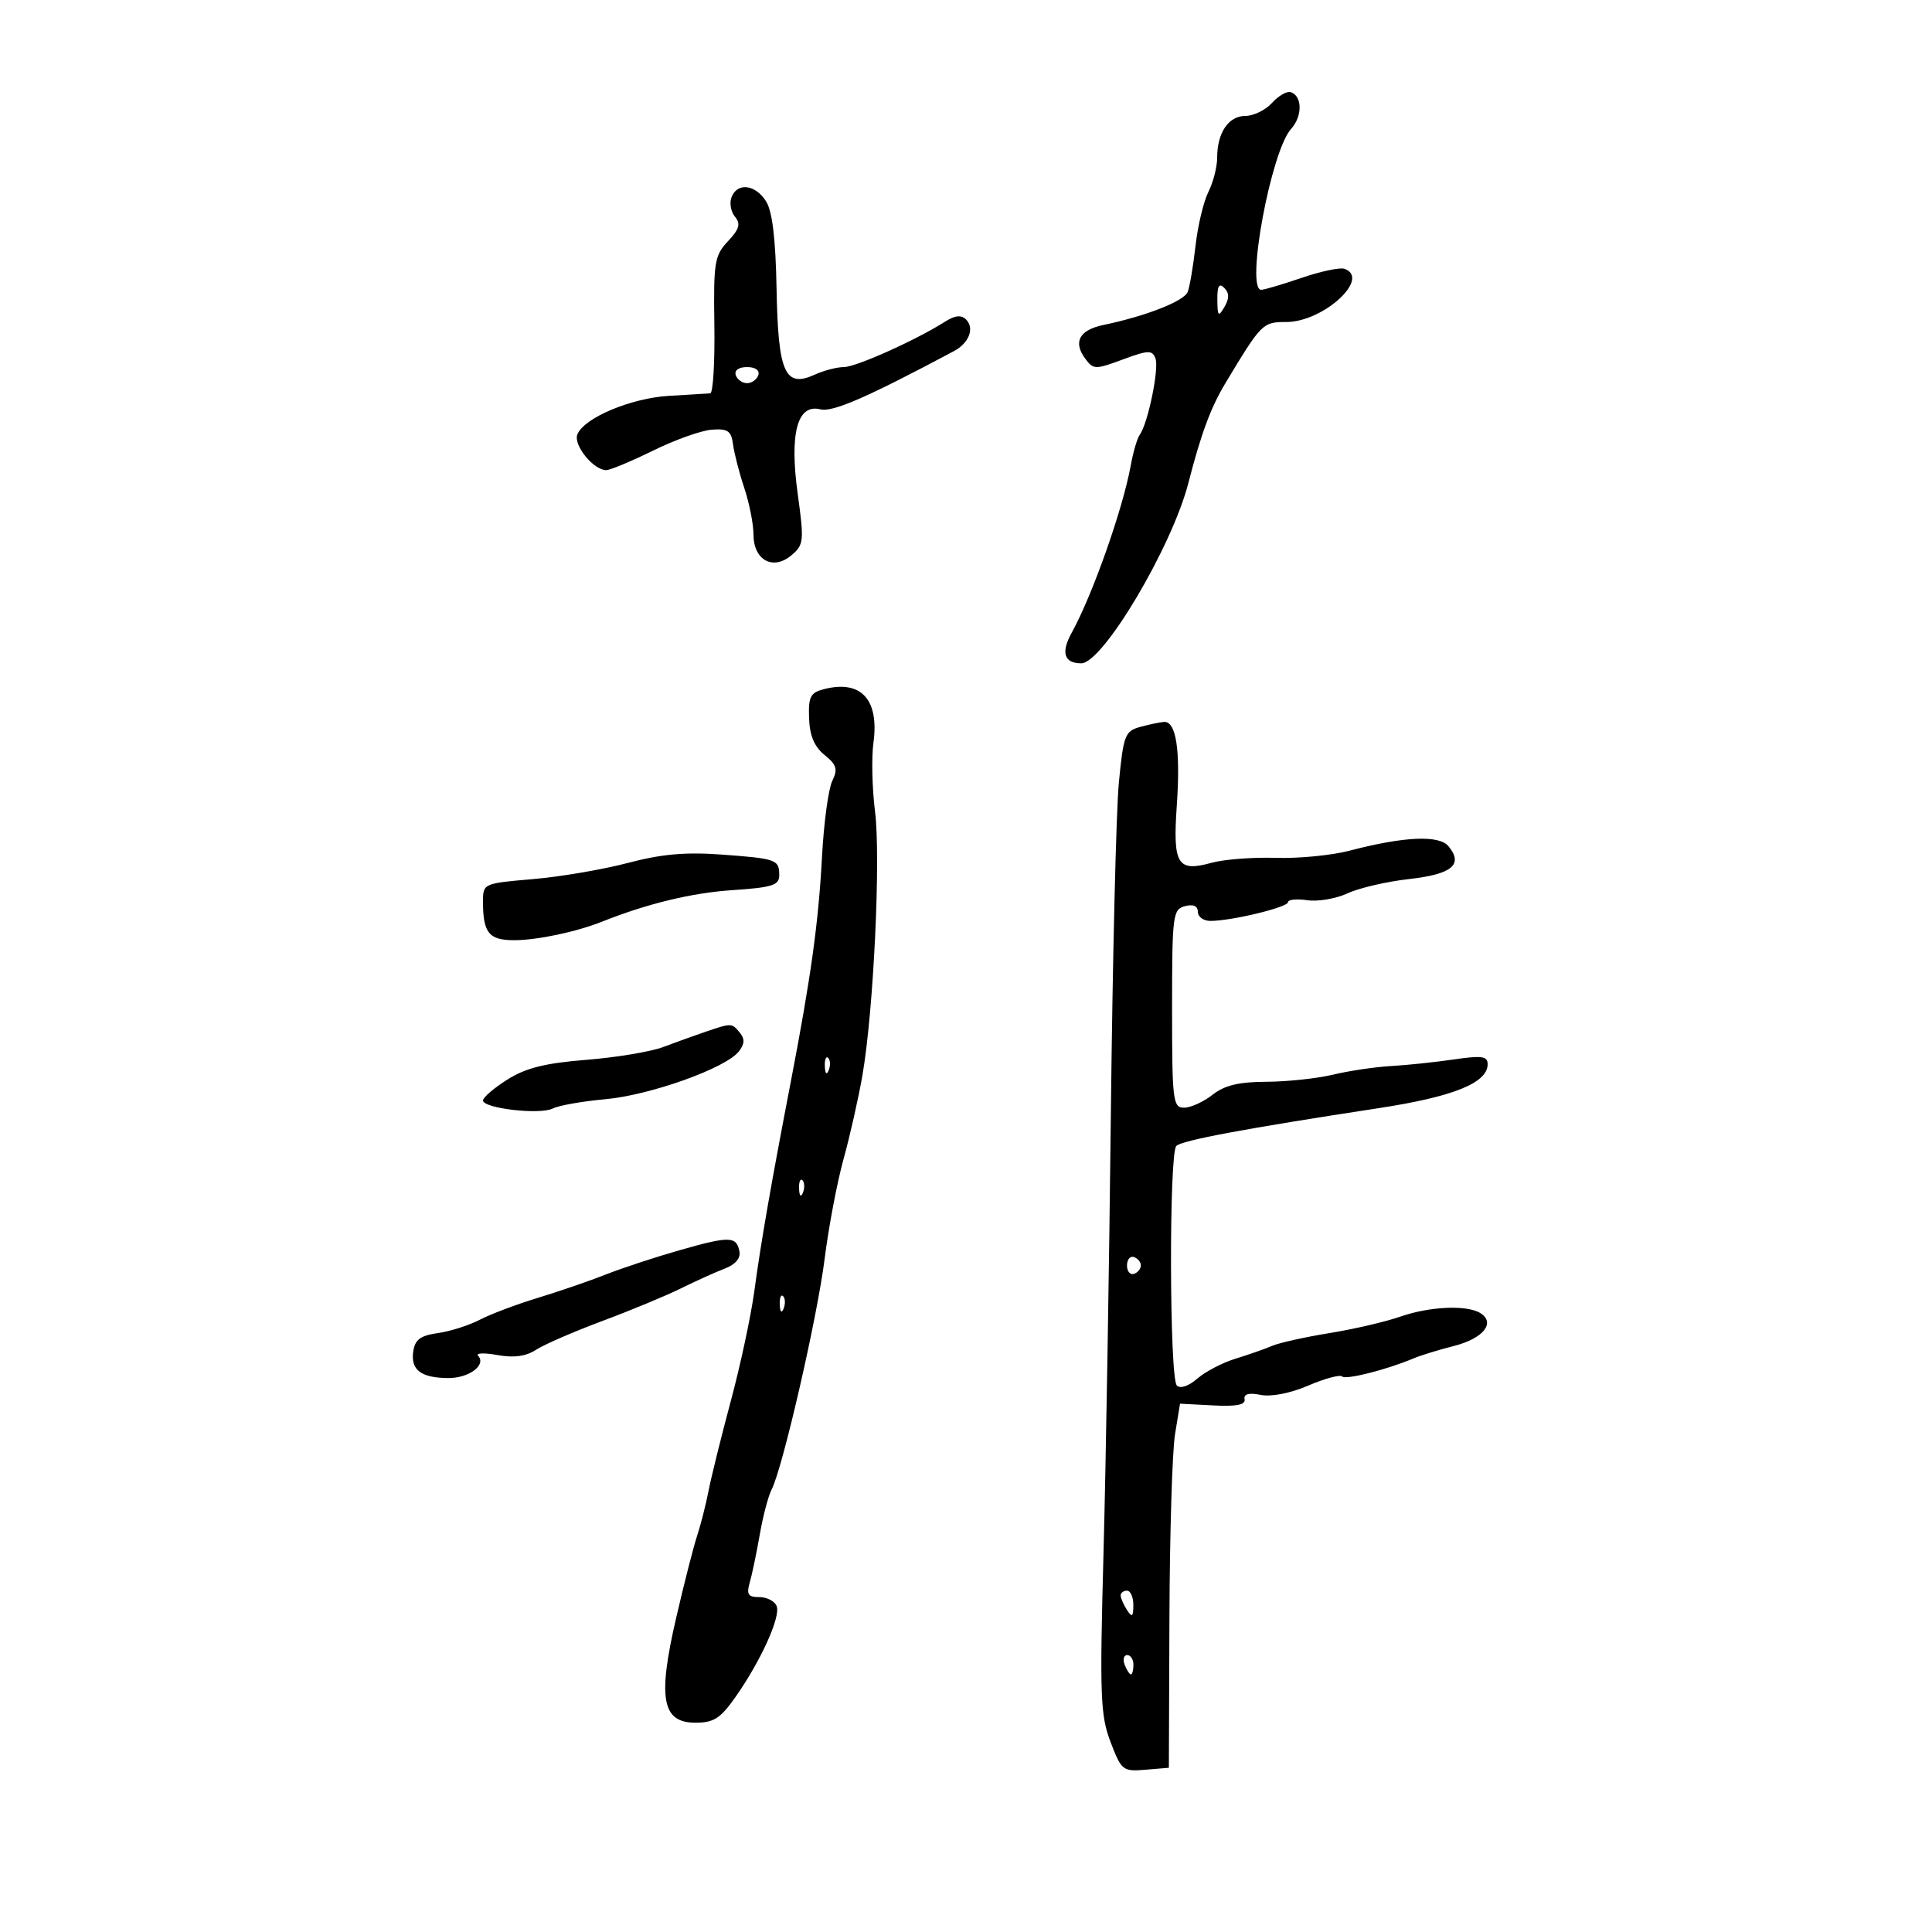 <svg xmlns="http://www.w3.org/2000/svg" width="300" height="300" viewBox="0 0 300 300" version="1.1">
	<path d="M 197.522 15.976 C 196.514 17.089, 194.651 18, 193.380 18 C 190.767 18, 189 20.615, 189 24.484 C 189 25.922, 188.387 28.314, 187.639 29.800 C 186.890 31.285, 185.991 35.049, 185.640 38.165 C 185.289 41.281, 184.745 44.502, 184.429 45.323 C 183.878 46.760, 177.965 49.080, 171.334 50.462 C 167.615 51.237, 166.605 53.077, 168.486 55.649 C 169.770 57.406, 170.047 57.414, 174.339 55.823 C 178.296 54.357, 178.915 54.335, 179.419 55.649 C 180.014 57.199, 178.260 65.744, 176.986 67.500 C 176.587 68.050, 175.954 70.200, 175.580 72.278 C 174.365 79.020, 169.615 92.475, 166.411 98.252 C 164.707 101.324, 165.230 103, 167.891 103 C 171.244 103, 181.966 84.957, 184.530 75 C 186.511 67.306, 188.001 63.292, 190.289 59.486 C 195.882 50.182, 196.063 50, 199.737 50 C 205.488 50, 212.932 43.175, 208.750 41.737 C 208.063 41.500, 205.067 42.138, 202.093 43.153 C 199.120 44.169, 196.307 45, 195.843 45 C 193.371 45, 197.359 23.470, 200.469 20.035 C 202.266 18.049, 202.243 14.913, 200.427 14.309 C 199.837 14.112, 198.530 14.862, 197.522 15.976 M 113.590 30.627 C 113.246 31.521, 113.489 32.885, 114.130 33.656 C 115.044 34.758, 114.809 35.574, 113.032 37.466 C 110.954 39.678, 110.783 40.728, 110.925 50.436 C 111.011 56.246, 110.725 61.033, 110.290 61.072 C 109.856 61.112, 106.990 61.289, 103.922 61.464 C 97.975 61.805, 90.637 64.897, 89.646 67.480 C 89.015 69.124, 92.162 73, 94.127 73 C 94.747 73, 98.027 71.635, 101.415 69.967 C 104.803 68.299, 108.908 66.837, 110.536 66.717 C 113.014 66.536, 113.551 66.909, 113.824 69 C 114.003 70.375, 114.791 73.428, 115.575 75.785 C 116.359 78.142, 117 81.388, 117 83 C 117 86.972, 120.023 88.636, 122.879 86.235 C 124.825 84.599, 124.882 84.053, 123.870 76.703 C 122.569 67.258, 123.804 62.662, 127.398 63.564 C 129.294 64.040, 134.729 61.669, 148.127 54.521 C 150.480 53.266, 151.362 50.962, 150.008 49.608 C 149.264 48.864, 148.289 48.969, 146.725 49.962 C 142.202 52.832, 132.909 57, 131.031 57 C 129.966 57, 127.931 57.530, 126.510 58.177 C 121.886 60.284, 120.824 57.897, 120.584 44.861 C 120.441 37.042, 119.930 32.798, 118.947 31.250 C 117.278 28.621, 114.484 28.296, 113.590 30.627 M 189.030 46.550 C 189.057 49.136, 189.193 49.272, 190.134 47.654 C 190.903 46.330, 190.895 45.495, 190.104 44.704 C 189.299 43.899, 189.008 44.399, 189.030 46.550 M 114.250 58.250 C 114.479 58.938, 115.267 59.500, 116 59.500 C 116.733 59.500, 117.521 58.938, 117.750 58.250 C 117.998 57.506, 117.289 57, 116 57 C 114.711 57, 114.002 57.506, 114.250 58.250 M 128 106.997 C 125.839 107.544, 125.518 108.156, 125.631 111.510 C 125.723 114.231, 126.440 115.938, 128.033 117.228 C 129.926 118.761, 130.124 119.433, 129.227 121.283 C 128.635 122.502, 127.922 127.775, 127.643 133 C 127.093 143.299, 125.928 151.694, 122.789 168 C 119.700 184.039, 118.171 192.822, 117.129 200.500 C 116.607 204.350, 114.970 212, 113.492 217.500 C 112.014 223, 110.452 229.300, 110.022 231.500 C 109.591 233.700, 108.790 236.850, 108.241 238.500 C 107.693 240.150, 106.226 245.896, 104.983 251.269 C 102.097 263.736, 102.795 267.500, 107.989 267.500 C 110.837 267.500, 111.869 266.837, 114.213 263.500 C 118.139 257.911, 121.240 251.068, 120.601 249.402 C 120.305 248.631, 119.096 248, 117.915 248 C 116.161 248, 115.886 247.587, 116.417 245.750 C 116.775 244.512, 117.475 241.158, 117.974 238.296 C 118.472 235.434, 119.301 232.284, 119.815 231.296 C 121.518 228.024, 126.892 204.649, 128.044 195.500 C 128.667 190.550, 129.988 183.575, 130.980 180 C 131.971 176.425, 133.291 170.575, 133.914 167 C 135.650 157.023, 136.786 133.251, 135.873 125.995 C 135.424 122.423, 135.312 117.639, 135.624 115.364 C 136.549 108.636, 133.733 105.546, 128 106.997 M 177 112.890 C 174.692 113.528, 174.441 114.192, 173.735 121.541 C 173.314 125.918, 172.756 149.075, 172.494 173 C 172.232 196.925, 171.718 227.612, 171.351 241.194 C 170.753 263.368, 170.865 266.358, 172.446 270.498 C 174.136 274.924, 174.353 275.096, 177.853 274.804 L 181.500 274.500 181.589 251 C 181.638 238.075, 182.028 225.354, 182.455 222.731 L 183.233 217.963 188.366 218.231 C 191.991 218.421, 193.429 218.141, 193.259 217.277 C 193.096 216.450, 193.906 216.231, 195.759 216.600 C 197.398 216.927, 200.373 216.343, 203.158 215.148 C 205.720 214.049, 208.080 213.414, 208.403 213.737 C 208.967 214.300, 215.324 212.691, 219.500 210.928 C 220.600 210.463, 223.436 209.591, 225.801 208.989 C 230.310 207.842, 232.268 205.416, 229.896 203.914 C 227.809 202.593, 222.027 202.845, 217.393 204.460 C 215.134 205.248, 210.184 206.396, 206.393 207.011 C 202.602 207.627, 198.600 208.520, 197.500 208.996 C 196.400 209.471, 193.859 210.362, 191.853 210.974 C 189.847 211.586, 187.179 212.978, 185.924 214.065 C 184.561 215.248, 183.279 215.679, 182.737 215.137 C 181.585 213.985, 181.509 179.091, 182.657 177.943 C 183.527 177.073, 193.285 175.250, 214.043 172.080 C 225.662 170.306, 231 168.158, 231 165.256 C 231 163.999, 230.110 163.873, 225.750 164.511 C 222.863 164.934, 218.475 165.395, 216 165.535 C 213.525 165.676, 209.475 166.277, 207 166.871 C 204.525 167.465, 199.871 167.962, 196.658 167.976 C 192.356 167.994, 190.145 168.528, 188.273 170 C 186.874 171.100, 184.891 172, 183.865 172 C 182.126 172, 182 170.963, 182 156.617 C 182 142.074, 182.109 141.205, 184 140.710 C 185.300 140.370, 186 140.680, 186 141.594 C 186 142.367, 186.878 143, 187.951 143 C 191.227 143, 200 140.881, 200 140.090 C 200 139.681, 201.350 139.545, 203.001 139.787 C 204.651 140.029, 207.464 139.547, 209.251 138.716 C 211.038 137.884, 215.345 136.885, 218.822 136.496 C 225.473 135.750, 227.277 134.244, 224.920 131.404 C 223.449 129.631, 218.034 129.878, 209.500 132.107 C 206.750 132.825, 201.607 133.321, 198.072 133.209 C 194.536 133.096, 190.066 133.440, 188.138 133.972 C 182.815 135.442, 182.102 134.268, 182.733 125.066 C 183.324 116.448, 182.628 111.946, 180.731 112.100 C 180.054 112.155, 178.375 112.510, 177 112.890 M 97.500 133.995 C 93.650 135.013, 87.013 136.145, 82.750 136.509 C 75.063 137.165, 75 137.194, 75 140.004 C 75 144.866, 75.920 146, 79.857 145.994 C 83.417 145.989, 89.500 144.703, 93.500 143.109 C 100.531 140.308, 107.442 138.639, 113.750 138.219 C 119.901 137.810, 121 137.463, 121 135.928 C 121 133.471, 120.589 133.323, 112 132.693 C 106.453 132.286, 102.678 132.625, 97.500 133.995 M 109.500 160.233 C 107.850 160.794, 104.925 161.848, 103 162.576 C 101.075 163.303, 95.691 164.202, 91.035 164.572 C 84.638 165.082, 81.646 165.830, 78.785 167.636 C 76.703 168.950, 75 170.408, 75 170.877 C 75 172.112, 83.862 173.137, 85.831 172.129 C 86.749 171.659, 90.425 171.009, 94 170.685 C 101.008 170.049, 112.731 165.850, 114.733 163.259 C 115.640 162.086, 115.674 161.312, 114.861 160.332 C 113.616 158.832, 113.619 158.832, 109.500 160.233 M 128.079 165.583 C 128.127 166.748, 128.364 166.985, 128.683 166.188 C 128.972 165.466, 128.936 164.603, 128.604 164.271 C 128.272 163.939, 128.036 164.529, 128.079 165.583 M 124.079 184.583 C 124.127 185.748, 124.364 185.985, 124.683 185.188 C 124.972 184.466, 124.936 183.603, 124.604 183.271 C 124.272 182.939, 124.036 183.529, 124.079 184.583 M 105.595 194.114 C 101.797 195.194, 96.622 196.896, 94.095 197.896 C 91.568 198.896, 86.800 200.535, 83.500 201.537 C 80.200 202.540, 76.150 204.067, 74.500 204.930 C 72.850 205.794, 69.925 206.725, 68 207 C 65.250 207.393, 64.428 208.012, 64.163 209.887 C 63.759 212.738, 65.394 213.964, 69.628 213.985 C 72.828 214, 75.571 211.944, 74.241 210.525 C 73.834 210.090, 75.176 210.038, 77.224 210.408 C 79.790 210.872, 81.654 210.621, 83.224 209.599 C 84.476 208.785, 89.100 206.775, 93.500 205.134 C 97.900 203.494, 103.419 201.204, 105.764 200.046 C 108.109 198.888, 111.179 197.502, 112.586 196.967 C 114.180 196.361, 115.024 195.366, 114.823 194.330 C 114.360 191.942, 113.315 191.918, 105.595 194.114 M 175 196.500 C 175 197.417, 175.484 198.005, 176.075 197.808 C 176.666 197.611, 177.150 197.022, 177.150 196.500 C 177.150 195.978, 176.666 195.389, 176.075 195.192 C 175.484 194.995, 175 195.583, 175 196.500 M 121.079 202.583 C 121.127 203.748, 121.364 203.985, 121.683 203.188 C 121.972 202.466, 121.936 201.603, 121.604 201.271 C 121.272 200.939, 121.036 201.529, 121.079 202.583 M 174.015 247.750 C 174.024 248.162, 174.467 249.175, 175 250 C 175.784 251.213, 175.972 251.069, 175.985 249.250 C 175.993 248.012, 175.550 247, 175 247 C 174.450 247, 174.007 247.338, 174.015 247.750 M 174.638 258.500 C 174.955 259.325, 175.391 260, 175.607 260 C 175.823 260, 176 259.325, 176 258.500 C 176 257.675, 175.564 257, 175.031 257 C 174.499 257, 174.322 257.675, 174.638 258.500" stroke="none" fill="black" fill-rule="evenodd"/>
</svg>